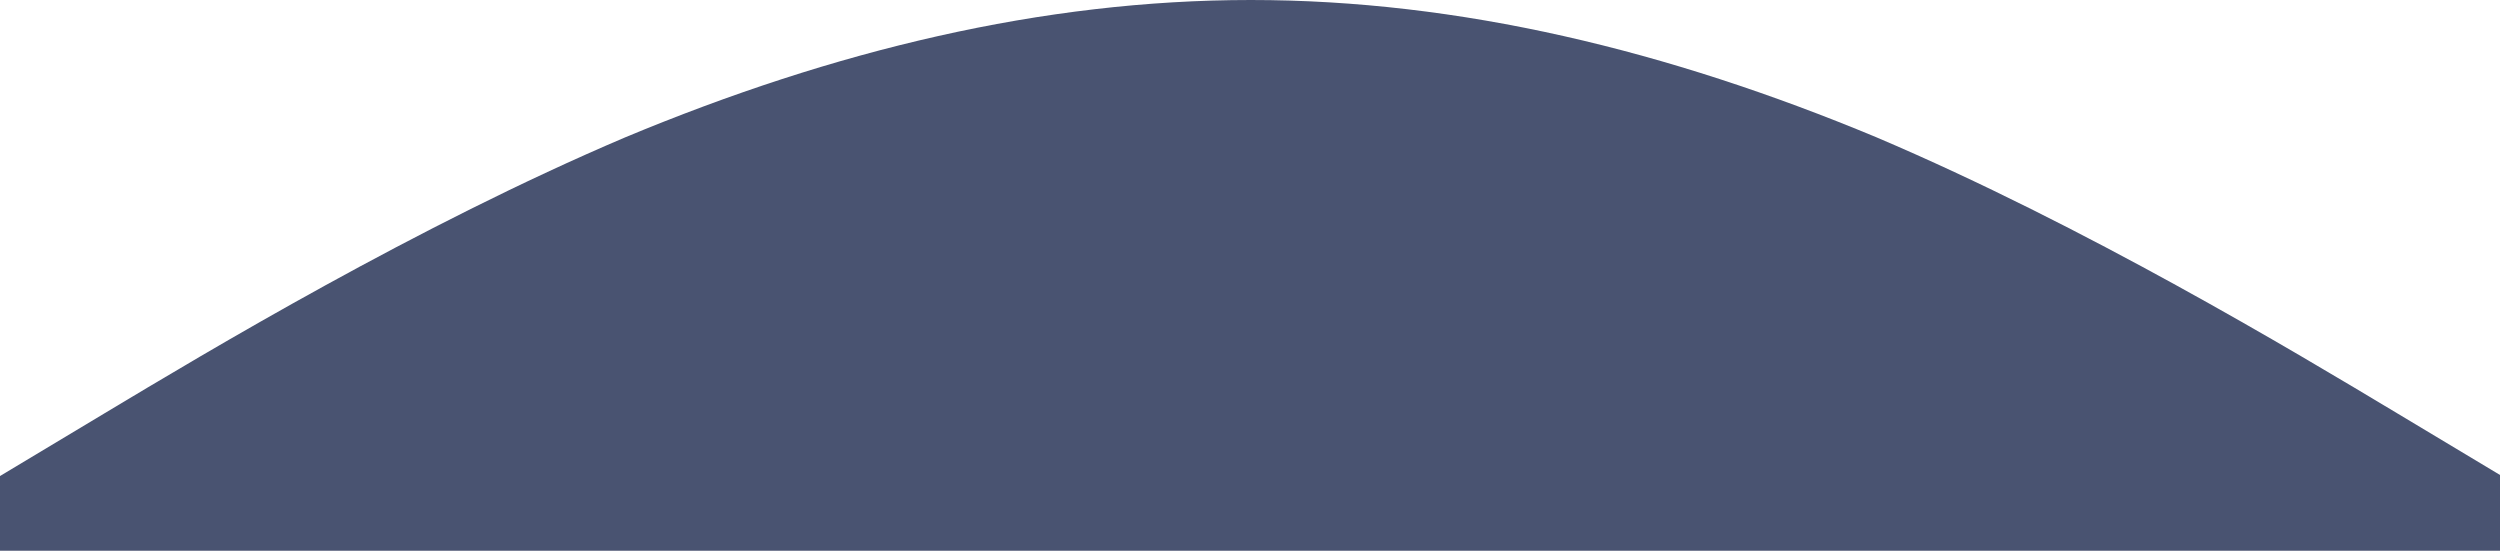 <svg width="1439" height="317" viewBox="0 0 1439 317" fill="none" xmlns="http://www.w3.org/2000/svg">
<path fill-rule="evenodd" clip-rule="evenodd" d="M0 274L60 238C120 202 240 130 360 79C480 29 600 0 720 0C840 0 960 29 1080 79C1200 130 1320 202 1380 238L1440 274V317H1380C1320 317 1200 317 1080 317C960 317 840 317 720 317C600 317 480 317 360 317C240 317 120 317 60 317H0V274Z" fill="#495371"/>
</svg>

